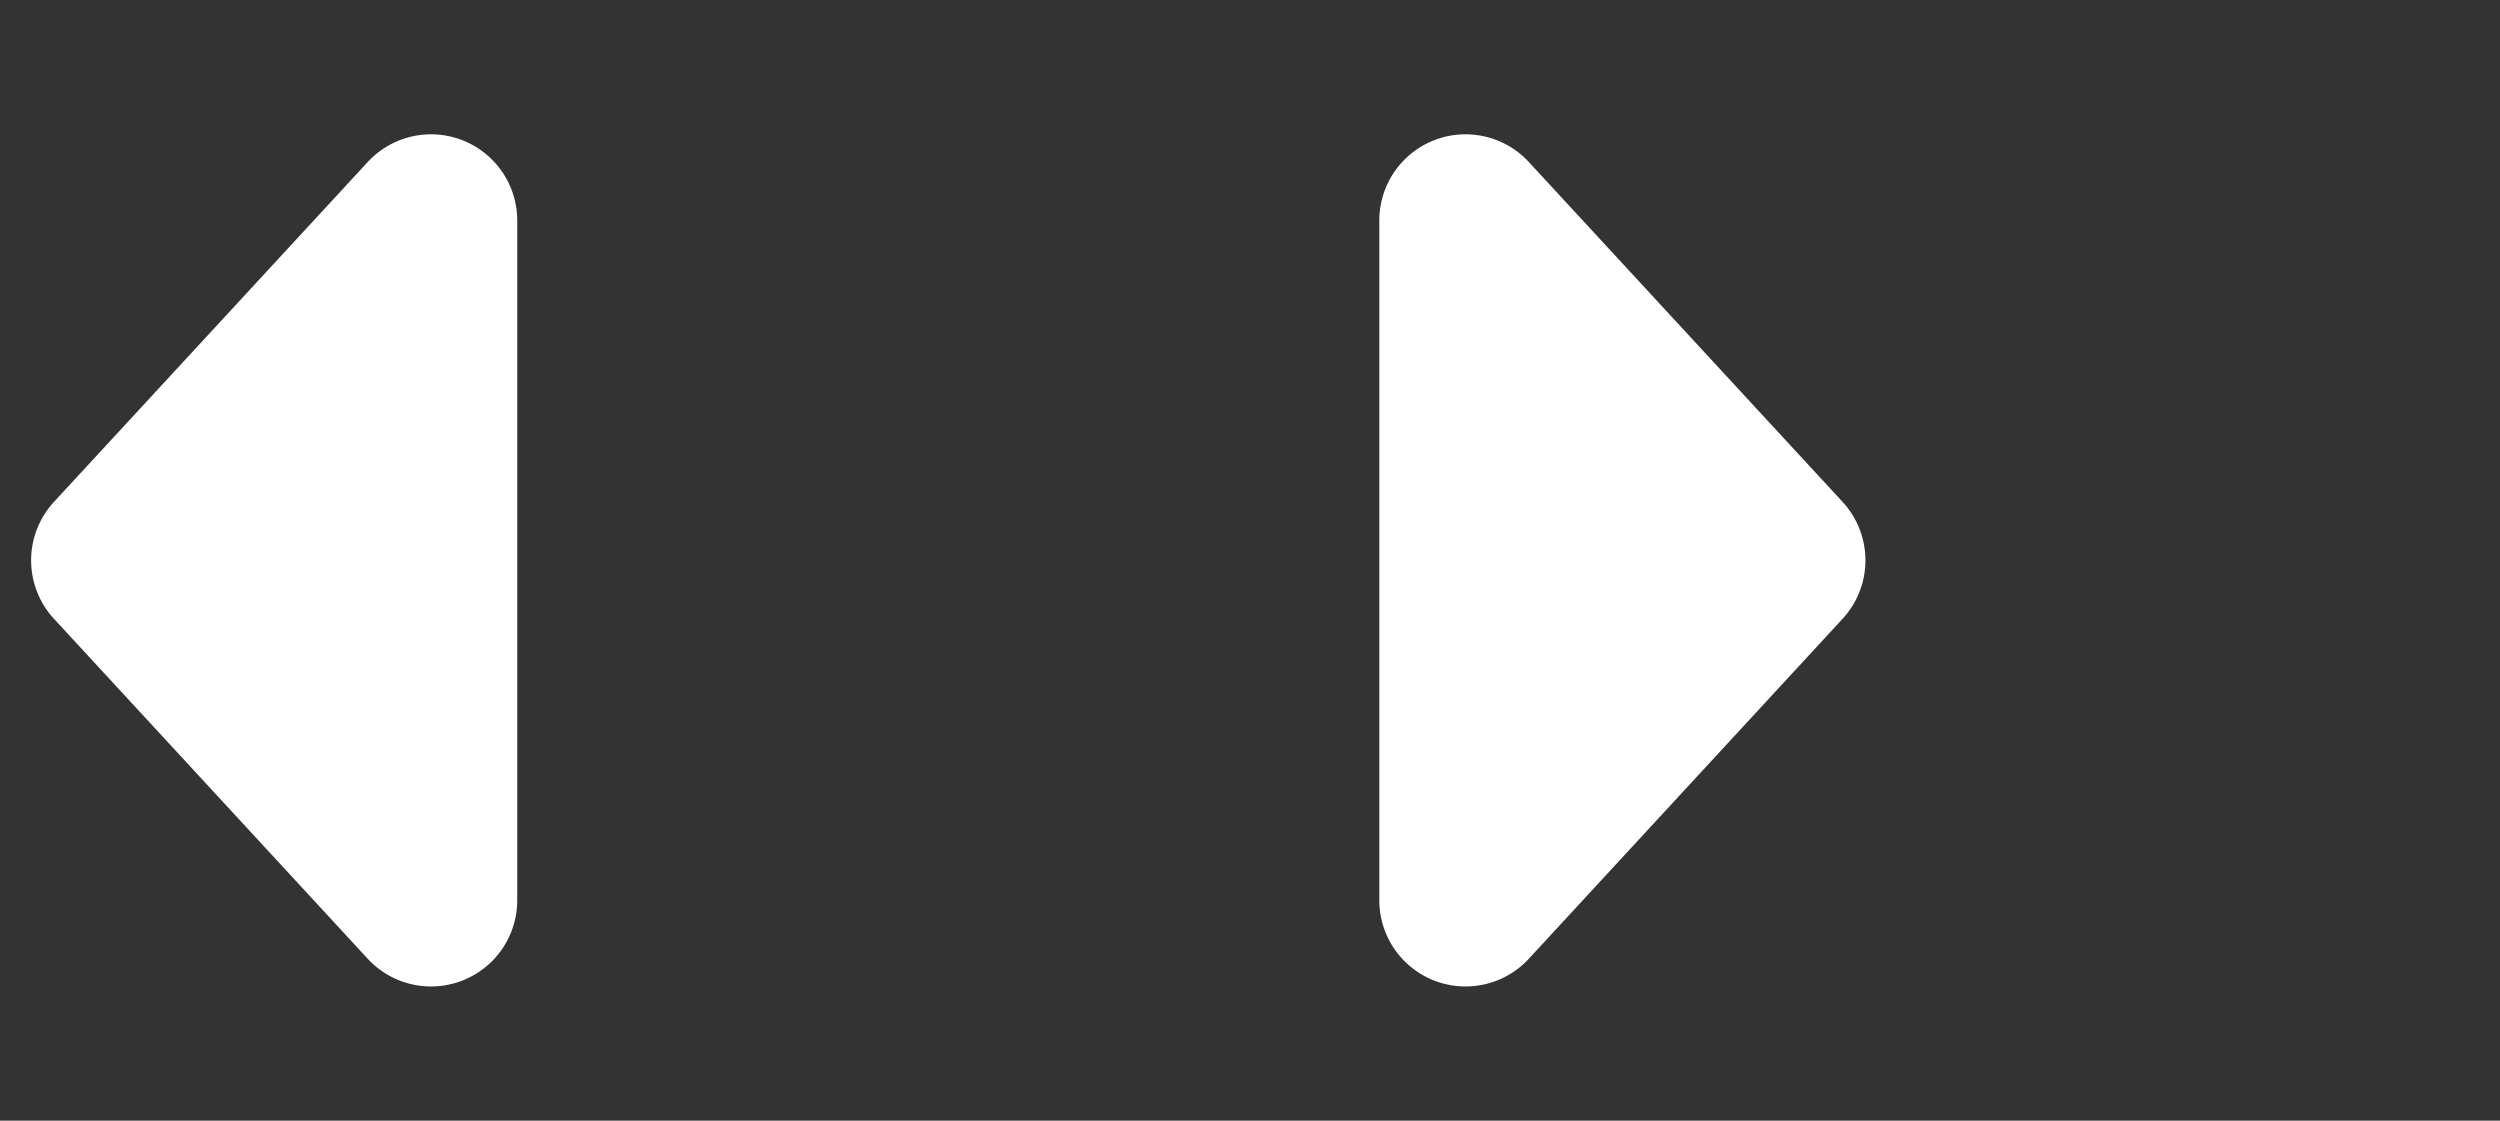 <svg xmlns="http://www.w3.org/2000/svg" width="29" height="13"><rect width="100%" height="100%" fill="#333333" stroke="none"/><g fill="white" fill-rule="evenodd"><path d="M16 2.558v7.884a1 1 0 001.735.679l3.639-3.943a1 1 0 000-1.356l-3.64-3.943A1 1 0 0016 2.558zM6 2.558v7.884a1 1 0 01-1.735.679L.626 7.178a1 1 0 010-1.356l3.64-3.943A1 1 0 016 2.558z"/></g></svg>